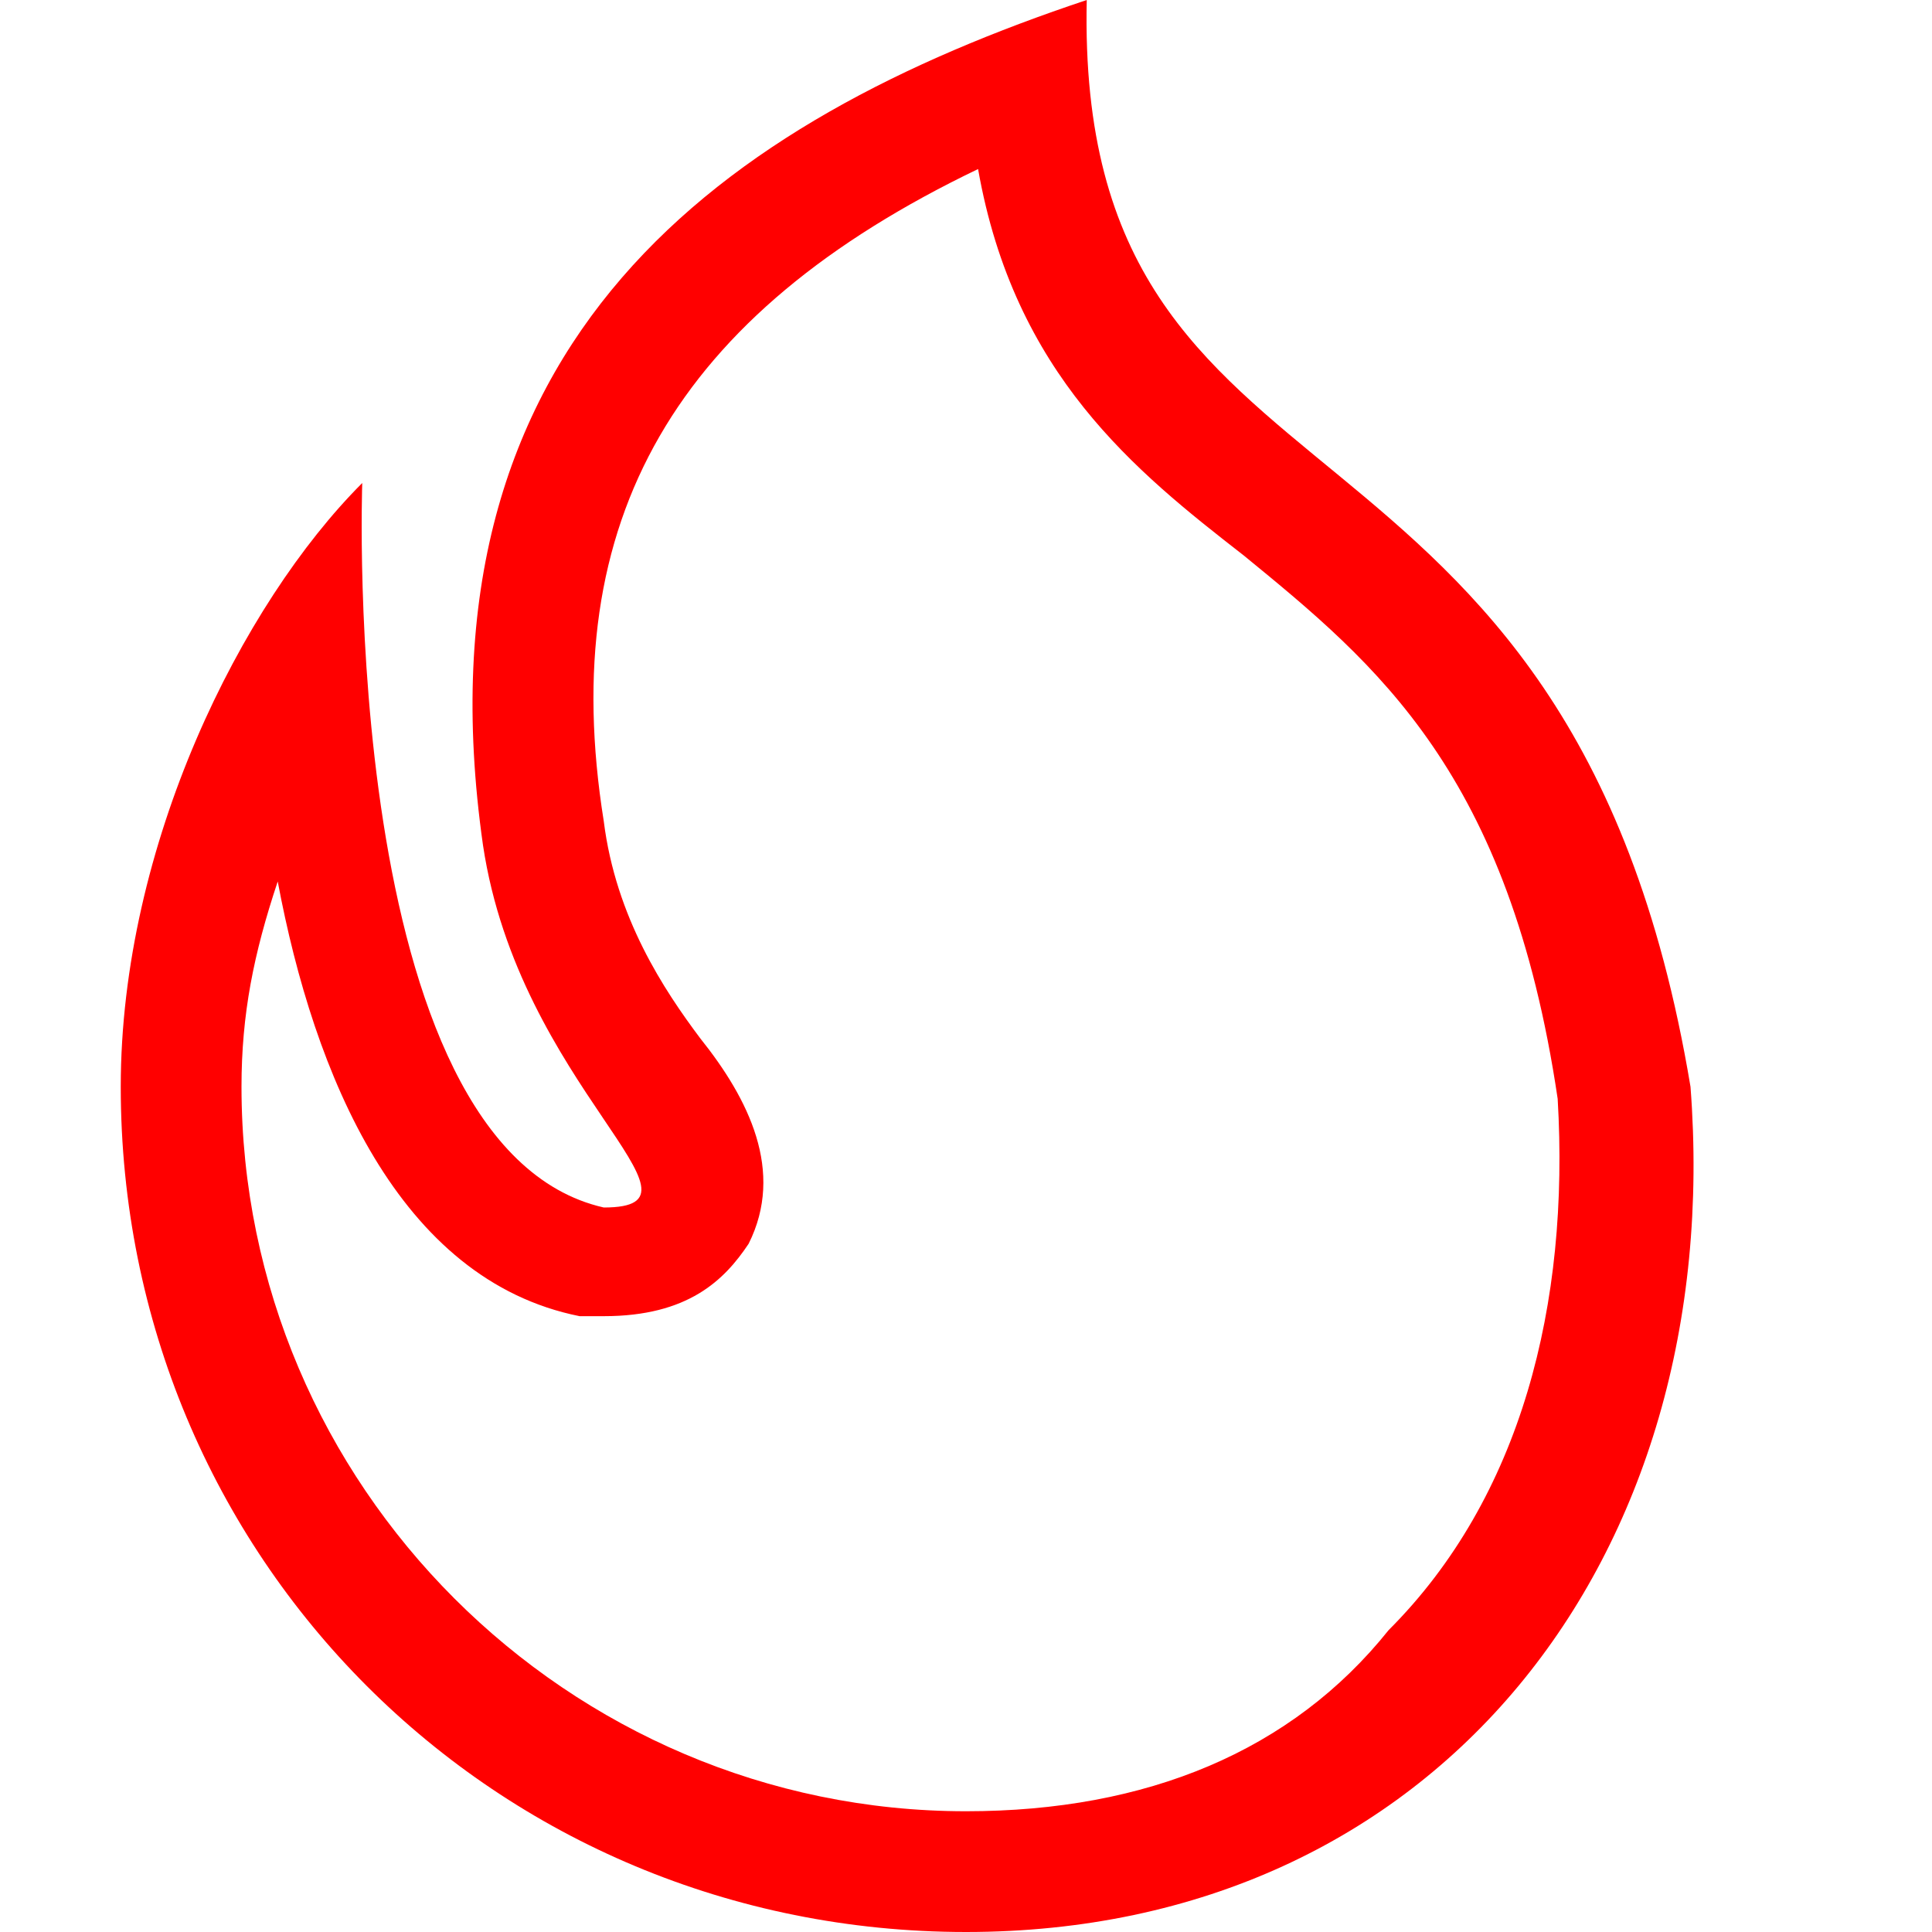 <svg class="svg-icon" style="width: 24px; height: 24px;vertical-align: middle;fill: red;overflow: hidden;" viewBox="0 0 1024 1024" version="1.1" xmlns="http://www.w3.org/2000/svg"><path d="M518.4 89.6c19.2 108.8 83.2 160 140.8 204.8 70.4 57.6 140.8 115.2 166.4 288 6.4 108.8-19.2 211.2-89.6 281.6-51.2 64-128 96-224 96-211.2 0-384-172.8-384-384 0-38.4 6.4-70.4 19.2-108.8 19.2 102.4 64 211.2 160 230.4H320c44.8 0 64-19.2 76.8-38.4 19.2-38.4 0-76.8-25.6-108.8-19.2-25.6-44.8-64-51.2-115.2-25.6-160 38.4-268.8 198.4-345.6M576 0C384 64 217.6 179.2 256 448c19.2 128 128 192 64 192-140.8-32-128-384-128-384-64 64-128 192-128 320 0 249.6 198.4 448 448 448s403.2-198.4 384-448c-64-384-326.4-288-320-576z"  /></svg>